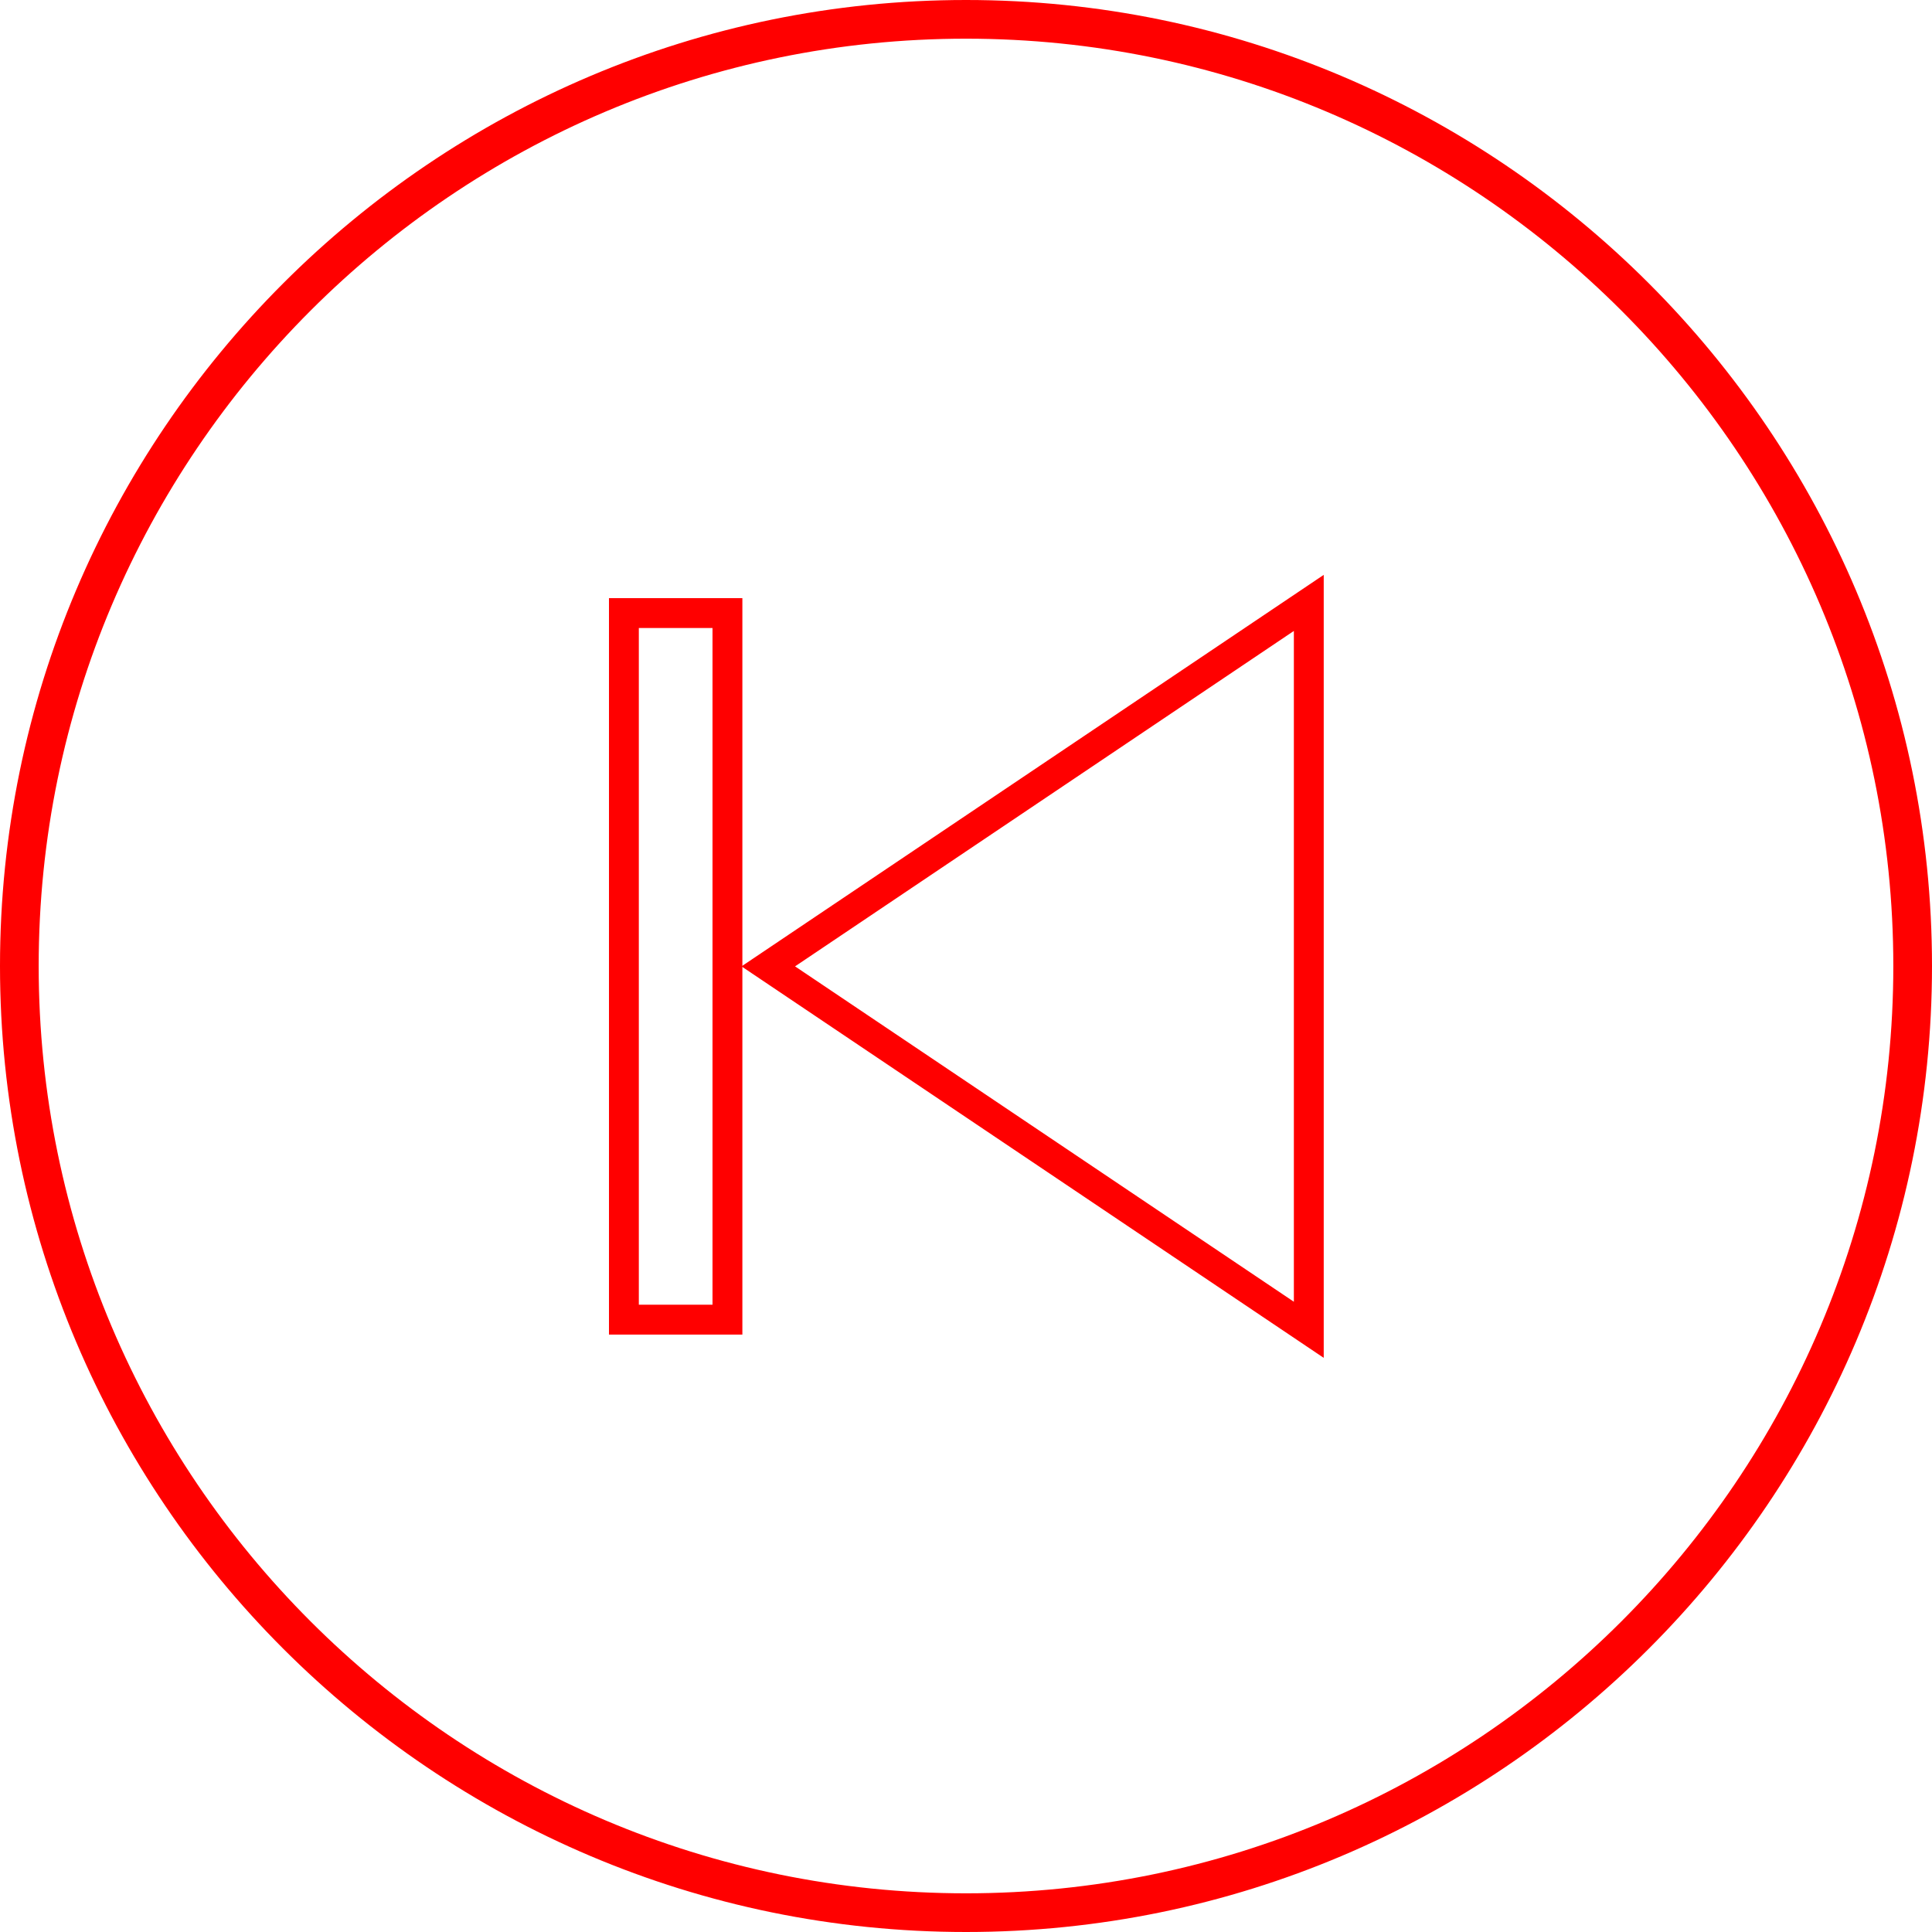 <?xml version="1.0" encoding="UTF-8" standalone="no"?>
<svg
   xmlns:dc="http://purl.org/dc/elements/1.1/"
   xmlns:cc="http://creativecommons.org/ns#"
   xmlns:rdf="http://www.w3.org/1999/02/22-rdf-syntax-ns#"
   xmlns:svg="http://www.w3.org/2000/svg"
   xmlns="http://www.w3.org/2000/svg"
   xmlns:sodipodi="http://sodipodi.sourceforge.net/DTD/sodipodi-0.dtd"
   xmlns:inkscape="http://www.inkscape.org/namespaces/inkscape"
   version="1.1"
   viewBox="0 0 99.893 99.893"
   enable-background="new 0 0 99.893 99.893"
   id="svg8"
   sodipodi:docname="previous.svg"
   inkscape:version="0.92.2 (5c3e80d, 2017-08-06)">
  <defs
     id="defs12" />
  <sodipodi:namedview
     pagecolor="#ffffff"
     bordercolor="#666666"
     borderopacity="1"
     objecttolerance="10"
     gridtolerance="10"
     guidetolerance="10"
     inkscape:pageopacity="0"
     inkscape:pageshadow="2"
     inkscape:window-width="1366"
     inkscape:window-height="672"
     id="namedview10"
     showgrid="false"
     inkscape:zoom="3.3411191"
     inkscape:cx="-22.959469"
     inkscape:cy="21.08075"
     inkscape:window-x="0"
     inkscape:window-y="34"
     inkscape:window-maximized="1"
     inkscape:current-layer="svg8" />
  <path
     inkscape:connector-curvature="0"
     id="path2"
     d="M 49.947,0 C 22.406,0 0,22.406 0,49.947 0,77.488 22.406,99.893 49.947,99.893 77.488,99.893 99.893,77.487 99.893,49.947 99.893,22.407 77.487,0 49.947,0 Z m 0,97.893 C 23.509,97.893 2,76.384 2,49.947 2,23.509 23.509,2 49.947,2 c 26.438,0 47.946,21.509 47.946,47.947 0,26.437 -21.509,47.946 -47.946,47.946 z"
     style="fill:#ff0000;fill-opacity:1" />
  <g
     id="background"
     transform="translate(-436.192,-586.455)"
     style="fill:#ff0000;fill-opacity:1" />
  <g
     id="design"
     transform="translate(-436.192,-586.455)"
     style="fill:#ff0000;fill-opacity:1" />
  <g
     id="g829"
     transform="matrix(0.08,0,0,0.08,1.964,1.964)"
     style="fill:#ff0000;fill-opacity:1">
    <path
       id="path825"
       d="M 830.982,853.043 454.691,600.018 830.982,346.987 Z M 489.297,600.018 811.683,816.782 V 383.23 Z"
       inkscape:connector-curvature="0"
       style="fill:#ff0000;fill-opacity:1" />
    <path
       id="path827"
       d="M 455.249,838 H 369.033 V 362.023 h 86.216 z m -66.92,-19.309 h 47.62 V 381.335 h -47.62 z"
       inkscape:connector-curvature="0"
       style="fill:#ff0000;fill-opacity:1" />
  </g>
</svg>
